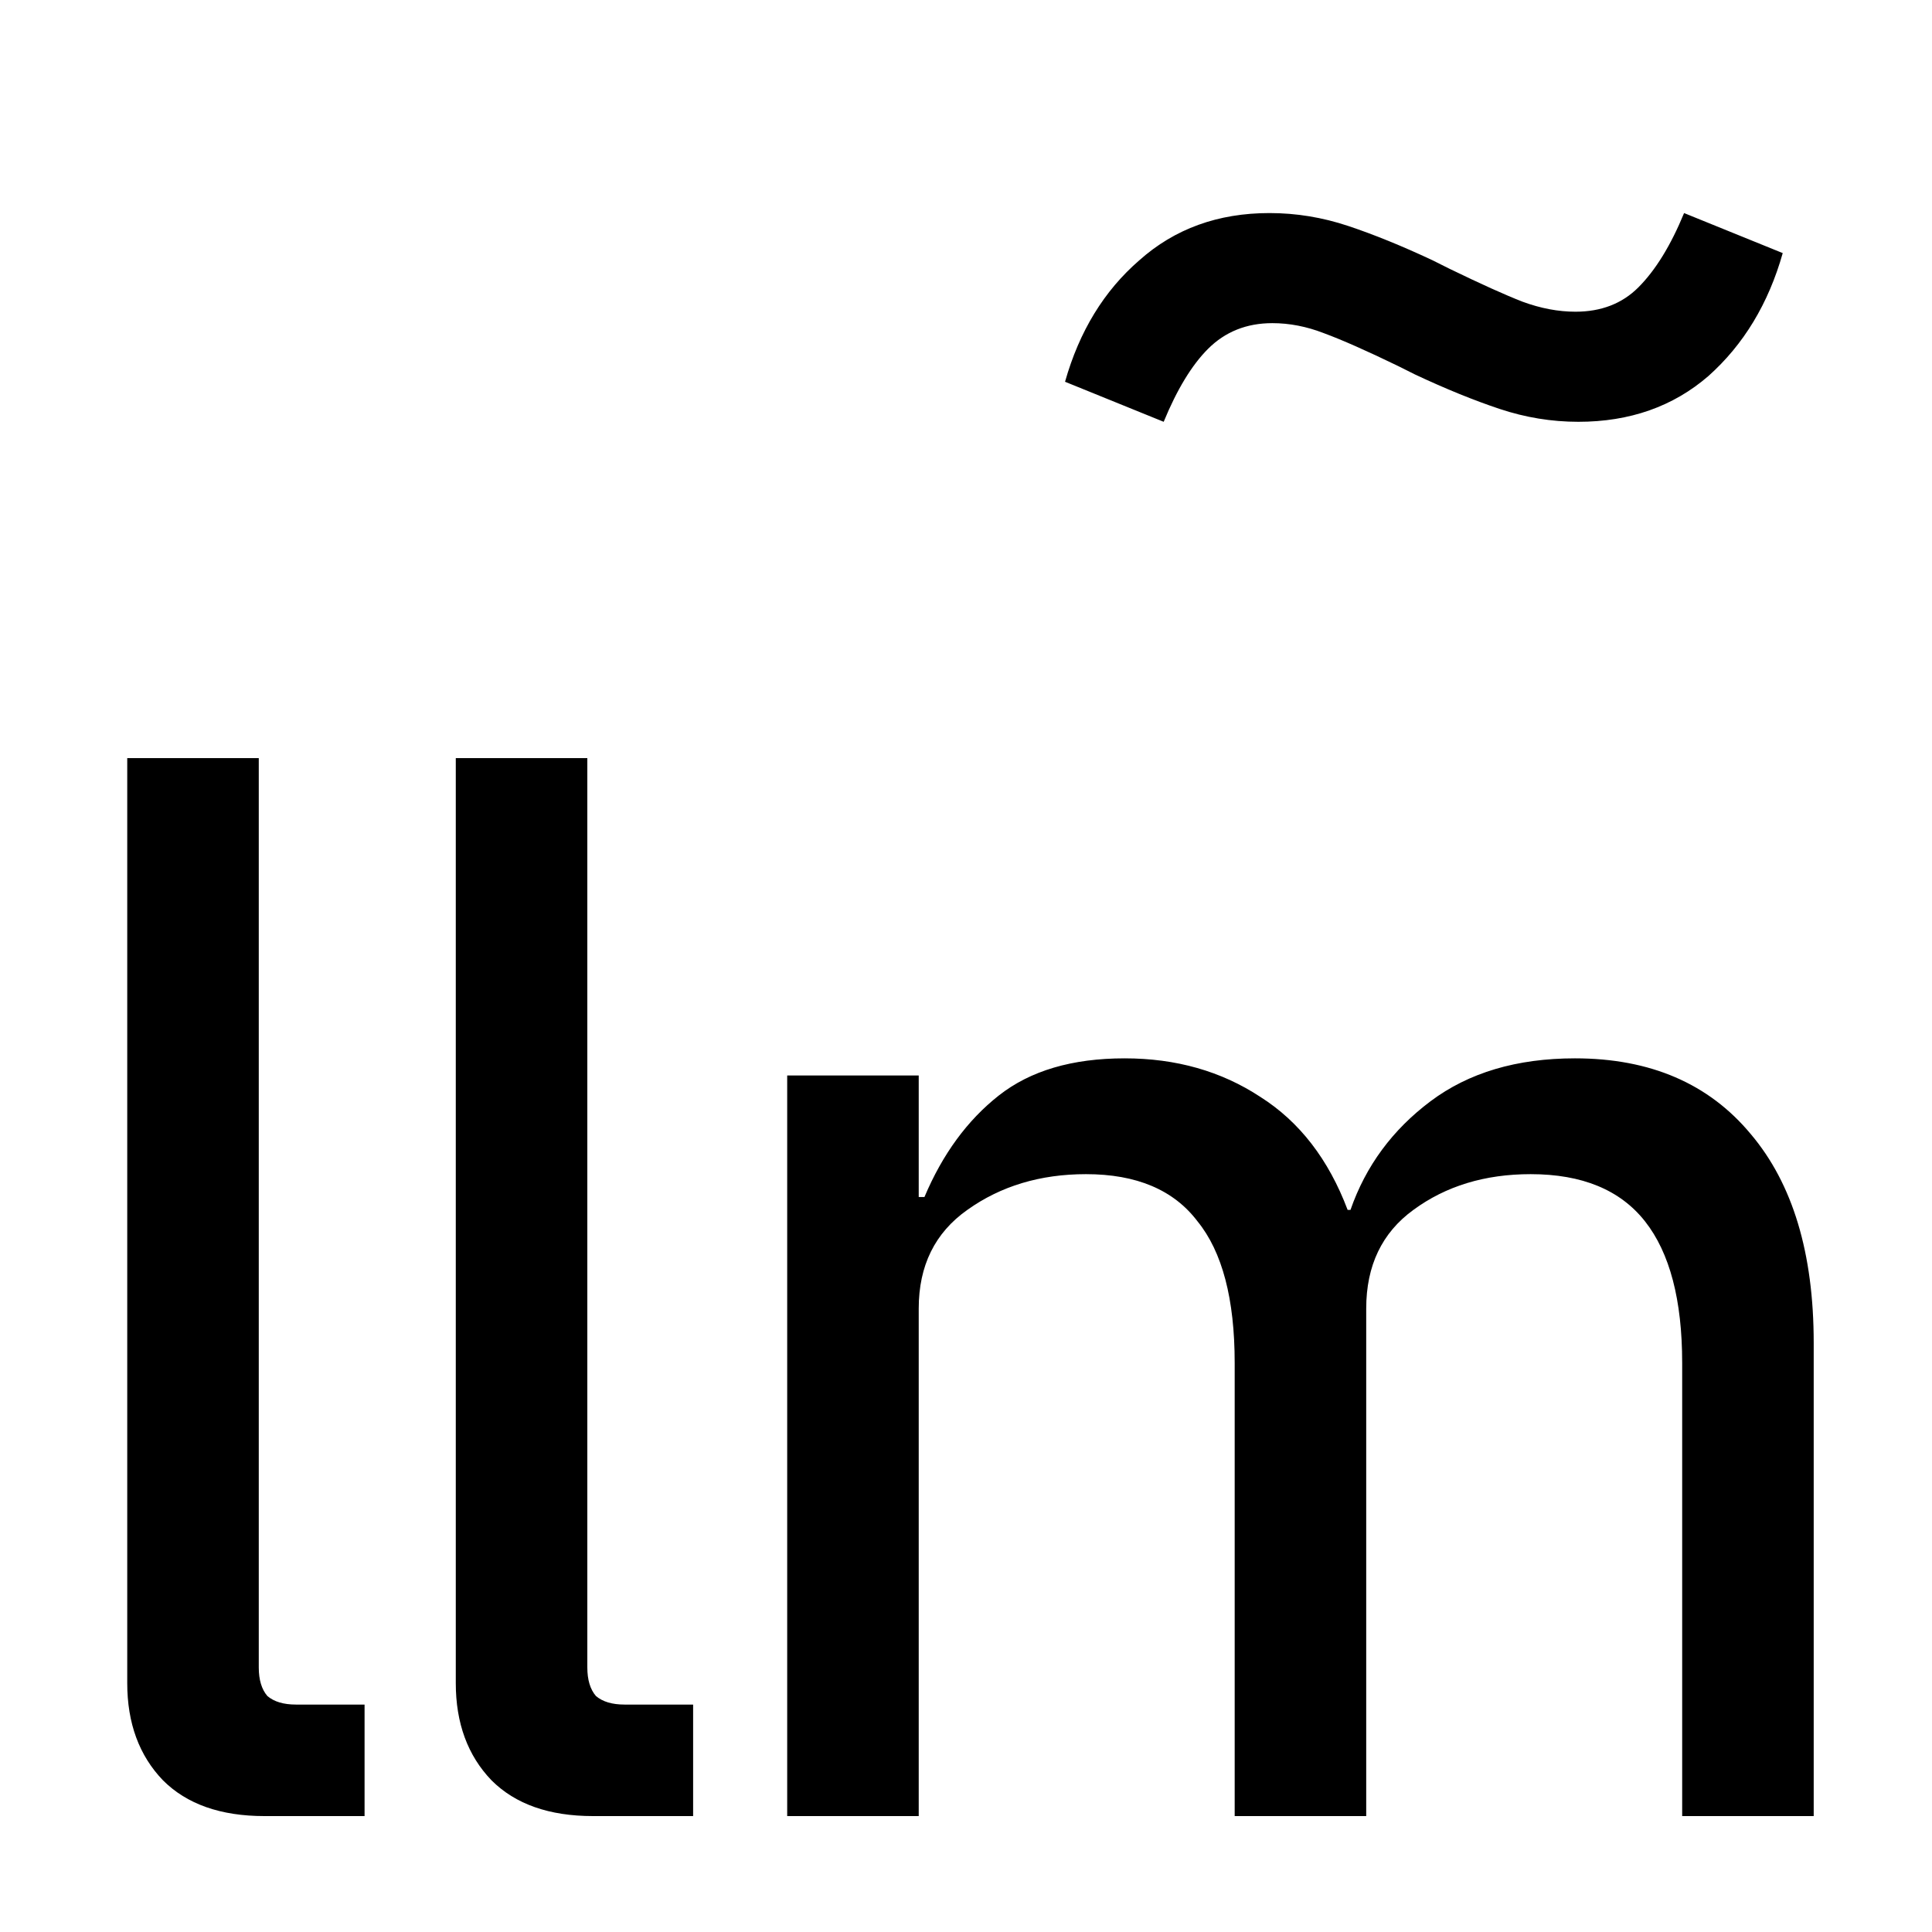 <svg xmlns="http://www.w3.org/2000/svg" width="200" height="200" fill="none" viewBox="0 0 200 200">
    <path fill="#000" d="M27.38 188c-4.539 0-8.041-1.233-10.508-3.7-2.467-2.565-3.7-5.92-3.7-10.064V78.48h13.616v94.128c0 1.283.296 2.269.888 2.96.69.592 1.677.888 2.96.888h7.104V188H27.38Zm34.011 0c-4.539 0-8.041-1.233-10.508-3.7-2.467-2.565-3.7-5.92-3.7-10.064V78.48H60.8v94.128c0 1.283.296 2.269.888 2.96.69.592 1.677.888 2.96.888h7.104V188h-10.36Zm20.1-76.664h13.615v12.58h.592c1.875-4.44 4.44-7.943 7.696-10.508 3.256-2.565 7.598-3.848 13.024-3.848 5.328 0 10.015 1.332 14.06 3.996 4.046 2.565 7.055 6.463 9.028 11.692h.296c1.579-4.539 4.342-8.288 8.288-11.248 3.947-2.96 8.93-4.44 14.948-4.44 7.795 0 13.863 2.615 18.204 7.844 4.342 5.131 6.512 12.333 6.512 21.608V188h-13.616v-46.916c0-6.512-1.282-11.396-3.848-14.652-2.565-3.256-6.512-4.884-11.84-4.884-4.736 0-8.781 1.233-12.136 3.7-3.256 2.368-4.884 5.772-4.884 10.212V188h-13.616v-46.916c0-6.611-1.282-11.495-3.848-14.652-2.466-3.256-6.314-4.884-11.544-4.884-4.736 0-8.83 1.233-12.284 3.7-3.355 2.368-5.032 5.772-5.032 10.212V188H81.49v-76.664Zm81.893-67.672c-2.763 0-5.476-.444-8.14-1.332-2.664-.888-5.575-2.072-8.732-3.552l-1.776-.888c-3.256-1.579-5.821-2.713-7.696-3.404-1.776-.69-3.552-1.036-5.328-1.036-2.664 0-4.884.888-6.66 2.664-1.677 1.677-3.207 4.193-4.588 7.548l-10.212-4.144c1.48-5.23 4.045-9.423 7.696-12.58 3.651-3.256 8.14-4.884 13.468-4.884 2.763 0 5.476.444 8.14 1.332 2.664.888 5.575 2.072 8.732 3.552l1.776.888c3.256 1.579 5.772 2.713 7.548 3.404 1.875.69 3.7 1.036 5.476 1.036 2.664 0 4.835-.839 6.512-2.516 1.776-1.776 3.355-4.341 4.736-7.696l10.212 4.144c-1.48 5.23-4.045 9.472-7.696 12.728-3.651 3.157-8.14 4.736-13.468 4.736Z"/>
      <style>
        path { fill: #000; }
        @media (prefers-color-scheme: dark) {
            path { fill: #FFF; }
        }
    </style>
</svg>
